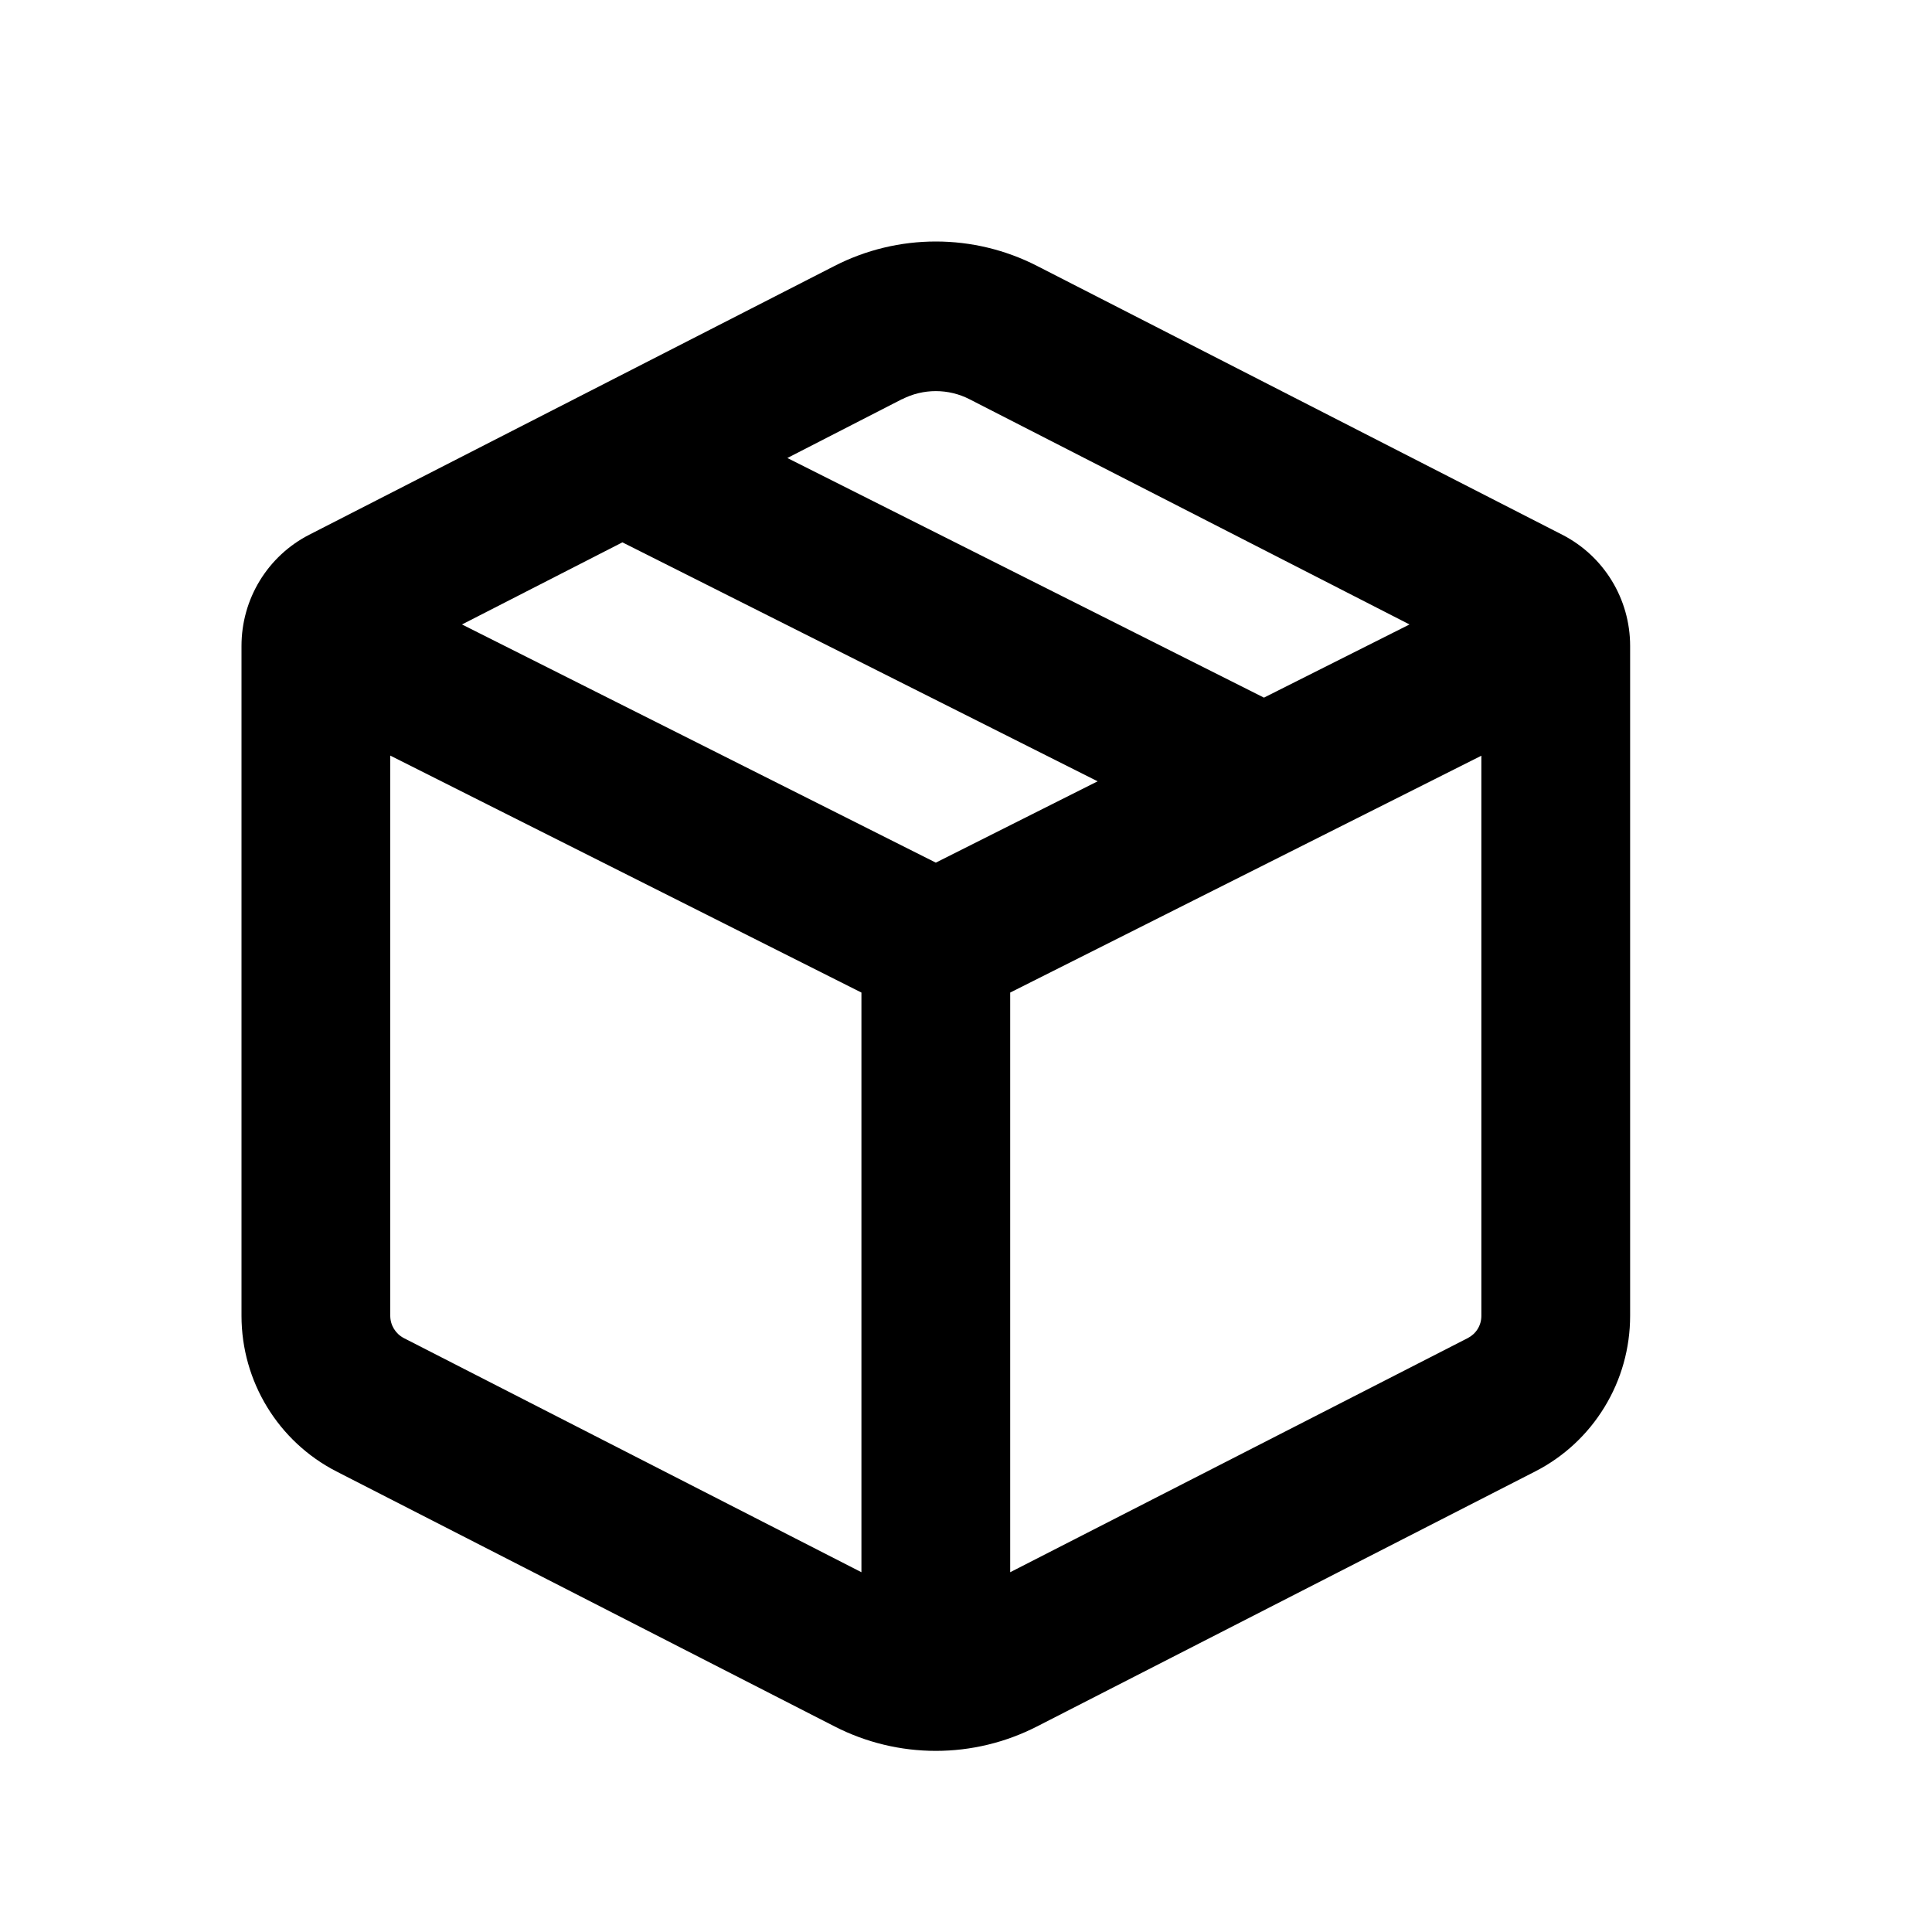 <svg width="32" height="32" viewBox="0 0 32 32" fill="none" xmlns="http://www.w3.org/2000/svg">
<path fill-rule="evenodd" clip-rule="evenodd" d="M17.176 4.404C16.657 4.138 16.082 4 15.5 4C14.918 4 14.343 4.138 13.824 4.404L5.12 8.858C4.783 9.031 4.5 9.294 4.302 9.619C4.104 9.944 4 10.317 4 10.698V21.794C4 22.881 4.608 23.876 5.571 24.371L13.823 28.595C14.342 28.861 14.917 29 15.5 29C16.083 29 16.658 28.861 17.177 28.595L25.429 24.371C25.902 24.129 26.299 23.76 26.576 23.305C26.854 22.851 27 22.328 27 21.794V10.698C27 9.921 26.566 9.211 25.878 8.858L17.176 4.404ZM14.941 6.613C15.114 6.524 15.306 6.478 15.5 6.478C15.694 6.478 15.886 6.524 16.059 6.613L23.346 10.343L20.935 11.555L13.041 7.586L14.941 6.611V6.613ZM10.309 8.983L7.652 10.343L15.5 14.288L18.18 12.941L10.309 8.983ZM6.464 12.515V21.794C6.464 21.949 6.551 22.091 6.689 22.163L14.268 26.041V16.44L6.464 12.515ZM24.311 22.163L16.732 26.041V16.44L24.536 12.517V21.796C24.536 21.872 24.515 21.947 24.475 22.012C24.435 22.077 24.378 22.128 24.311 22.163Z" fill="black"/>
</svg>
